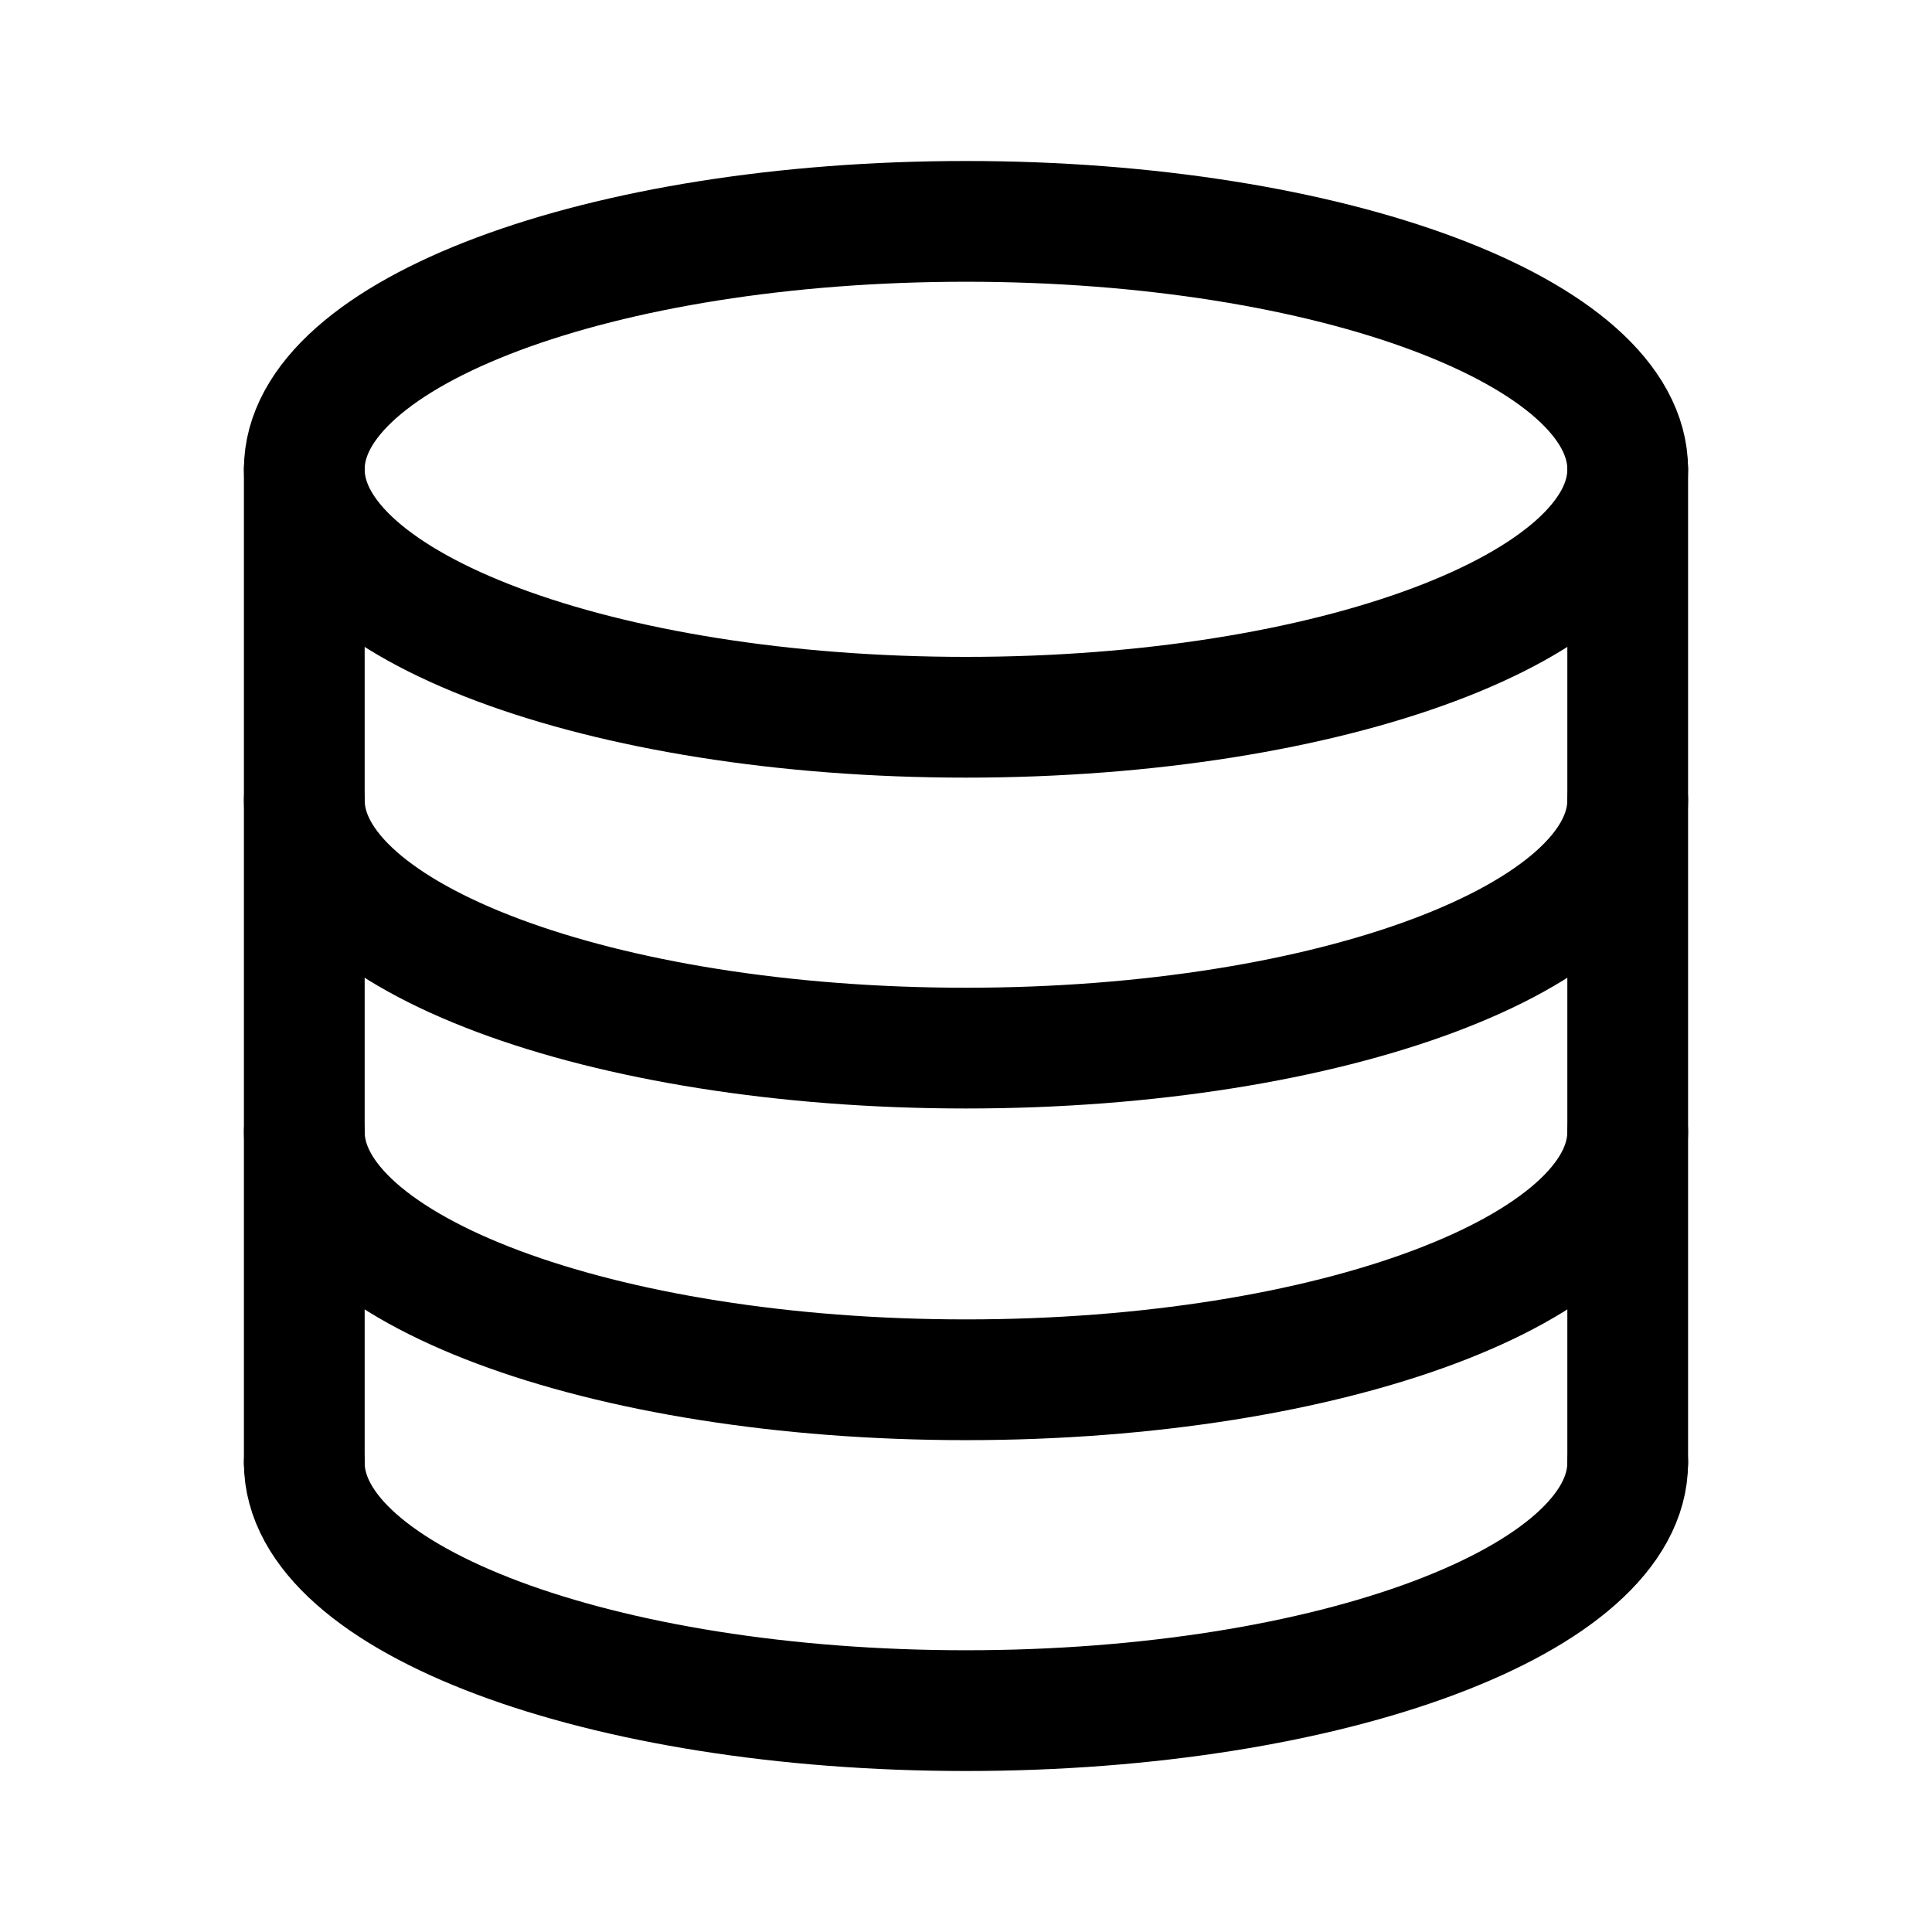<svg width="24" height="24" viewBox="0 0 24 24" fill="none" xmlns="http://www.w3.org/2000/svg">
<g id="Database">
<path id="Vector" d="M3.78 5.83V18.17" stroke="black" stroke-width="1.5" stroke-linecap="round" stroke-linejoin="round"/>
<g id="Group">
<path id="Vector_2" d="M12 8.91C16.54 8.91 20.22 7.531 20.22 5.83C20.22 4.129 16.54 2.75 12 2.75C7.46 2.75 3.78 4.129 3.78 5.83C3.78 7.531 7.46 8.91 12 8.91Z" stroke="black" stroke-width="1.5" stroke-linecap="round" stroke-linejoin="round"/>
<path id="Vector_3" d="M20.22 9.94C20.22 11.64 16.54 13.02 12 13.02C7.46 13.02 3.78 11.64 3.78 9.94" stroke="black" stroke-width="1.5" stroke-linecap="round" stroke-linejoin="round"/>
<path id="Vector_4" d="M20.22 14.06C20.22 15.76 16.54 17.14 12 17.14C7.46 17.14 3.78 15.76 3.78 14.06" stroke="black" stroke-width="1.5" stroke-linecap="round" stroke-linejoin="round"/>
<path id="Vector_5" d="M20.22 18.17C20.22 19.87 16.54 21.25 12 21.25C7.46 21.25 3.78 19.87 3.78 18.17" stroke="black" stroke-width="1.5" stroke-linecap="round" stroke-linejoin="round"/>
<path id="Vector_6" d="M20.22 5.83V18.17" stroke="black" stroke-width="1.5" stroke-linecap="round" stroke-linejoin="round"/>
</g>
</g>
</svg>

